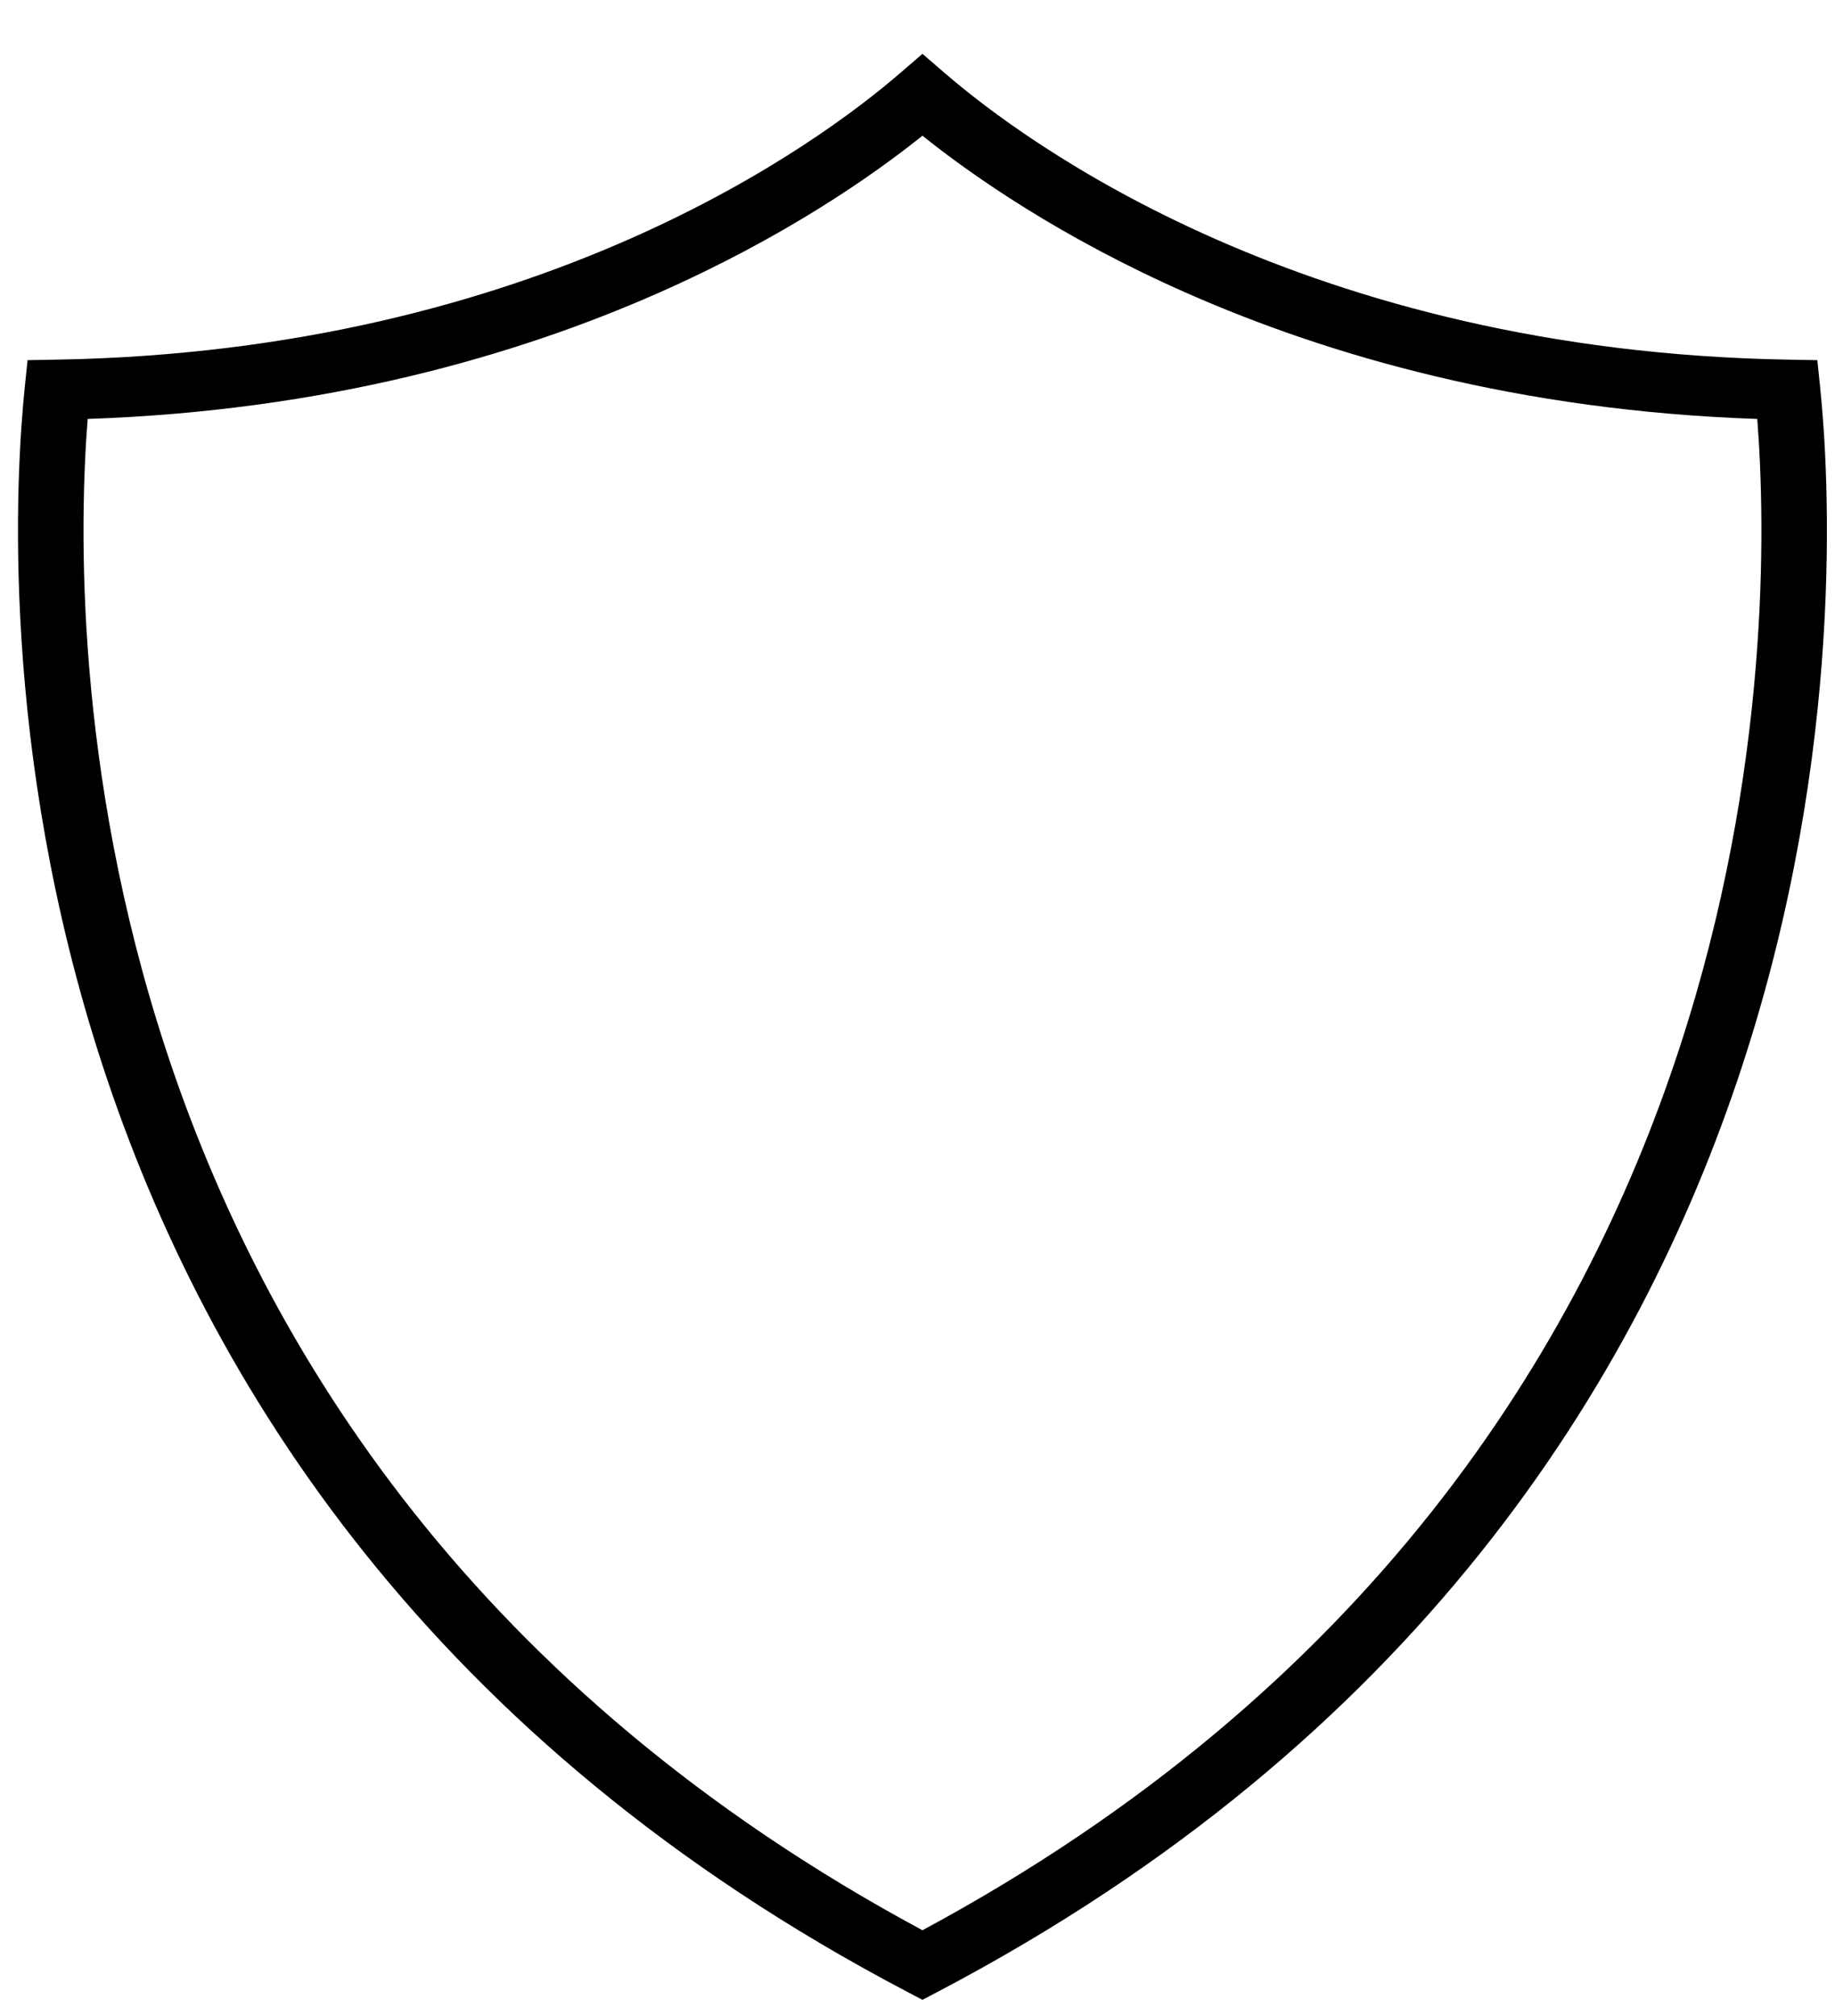 <?xml version="1.0" encoding="utf-8"?>
<svg viewBox="0 0 102 112" version="1.1"
  xmlns="http://www.w3.org/2000/svg">
  <g transform="matrix(1.333,0,0,-1.333,0,491.52)">
    <g transform="matrix(0.024, 0, 0, 0.022, 0.75, 285.388)" origin="0.49 0.555">
      <path style="fill:#000000;fill-opacity:1;fill-rule:nonzero;stroke:none" d="M 121.063,2994.74 C 106.859,2797.23 97.559,2331.16 256.445,1802.18 428.18,1230.43 797.285,585.949 1571.5,131.824 2345.72,585.949 2714.83,1230.43 2886.57,1802.18 c 158.88,528.98 149.58,995.05 135.38,1192.56 -413.82,15.45 -744.15,119.71 -990.55,238.15 -219.77,105.65 -373.2,222.67 -459.9,298.38 -86.69,-75.71 -240.11,-192.73 -459.89,-298.38 C 865.215,3114.45 534.871,3010.19 121.063,2994.74 Z M 147.086,1769.59 C -33.023,2369.22 -3.648,2892.69 11.844,3055.54 l 4.812,50.59 50.98,0.96 c 418.656,7.95 750.289,110.9 994.873,228.47 243.29,116.94 399.89,248.17 469.93,314.09 l 39.06,36.75 39.06,-36.75 c 70.05,-65.92 226.65,-197.15 469.94,-314.09 244.58,-117.57 576.21,-220.52 994.87,-228.47 l 50.98,-0.96 4.82,-50.59 C 3146.66,2892.7 3176.03,2369.23 2995.92,1769.59 2815.22,1167.97 2424.48,488.926 1599.85,16.242 L 1571.5,0 1543.15,16.242 C 718.531,488.938 327.789,1167.97 147.086,1769.59"/>
    </g>
  </g>
</svg>